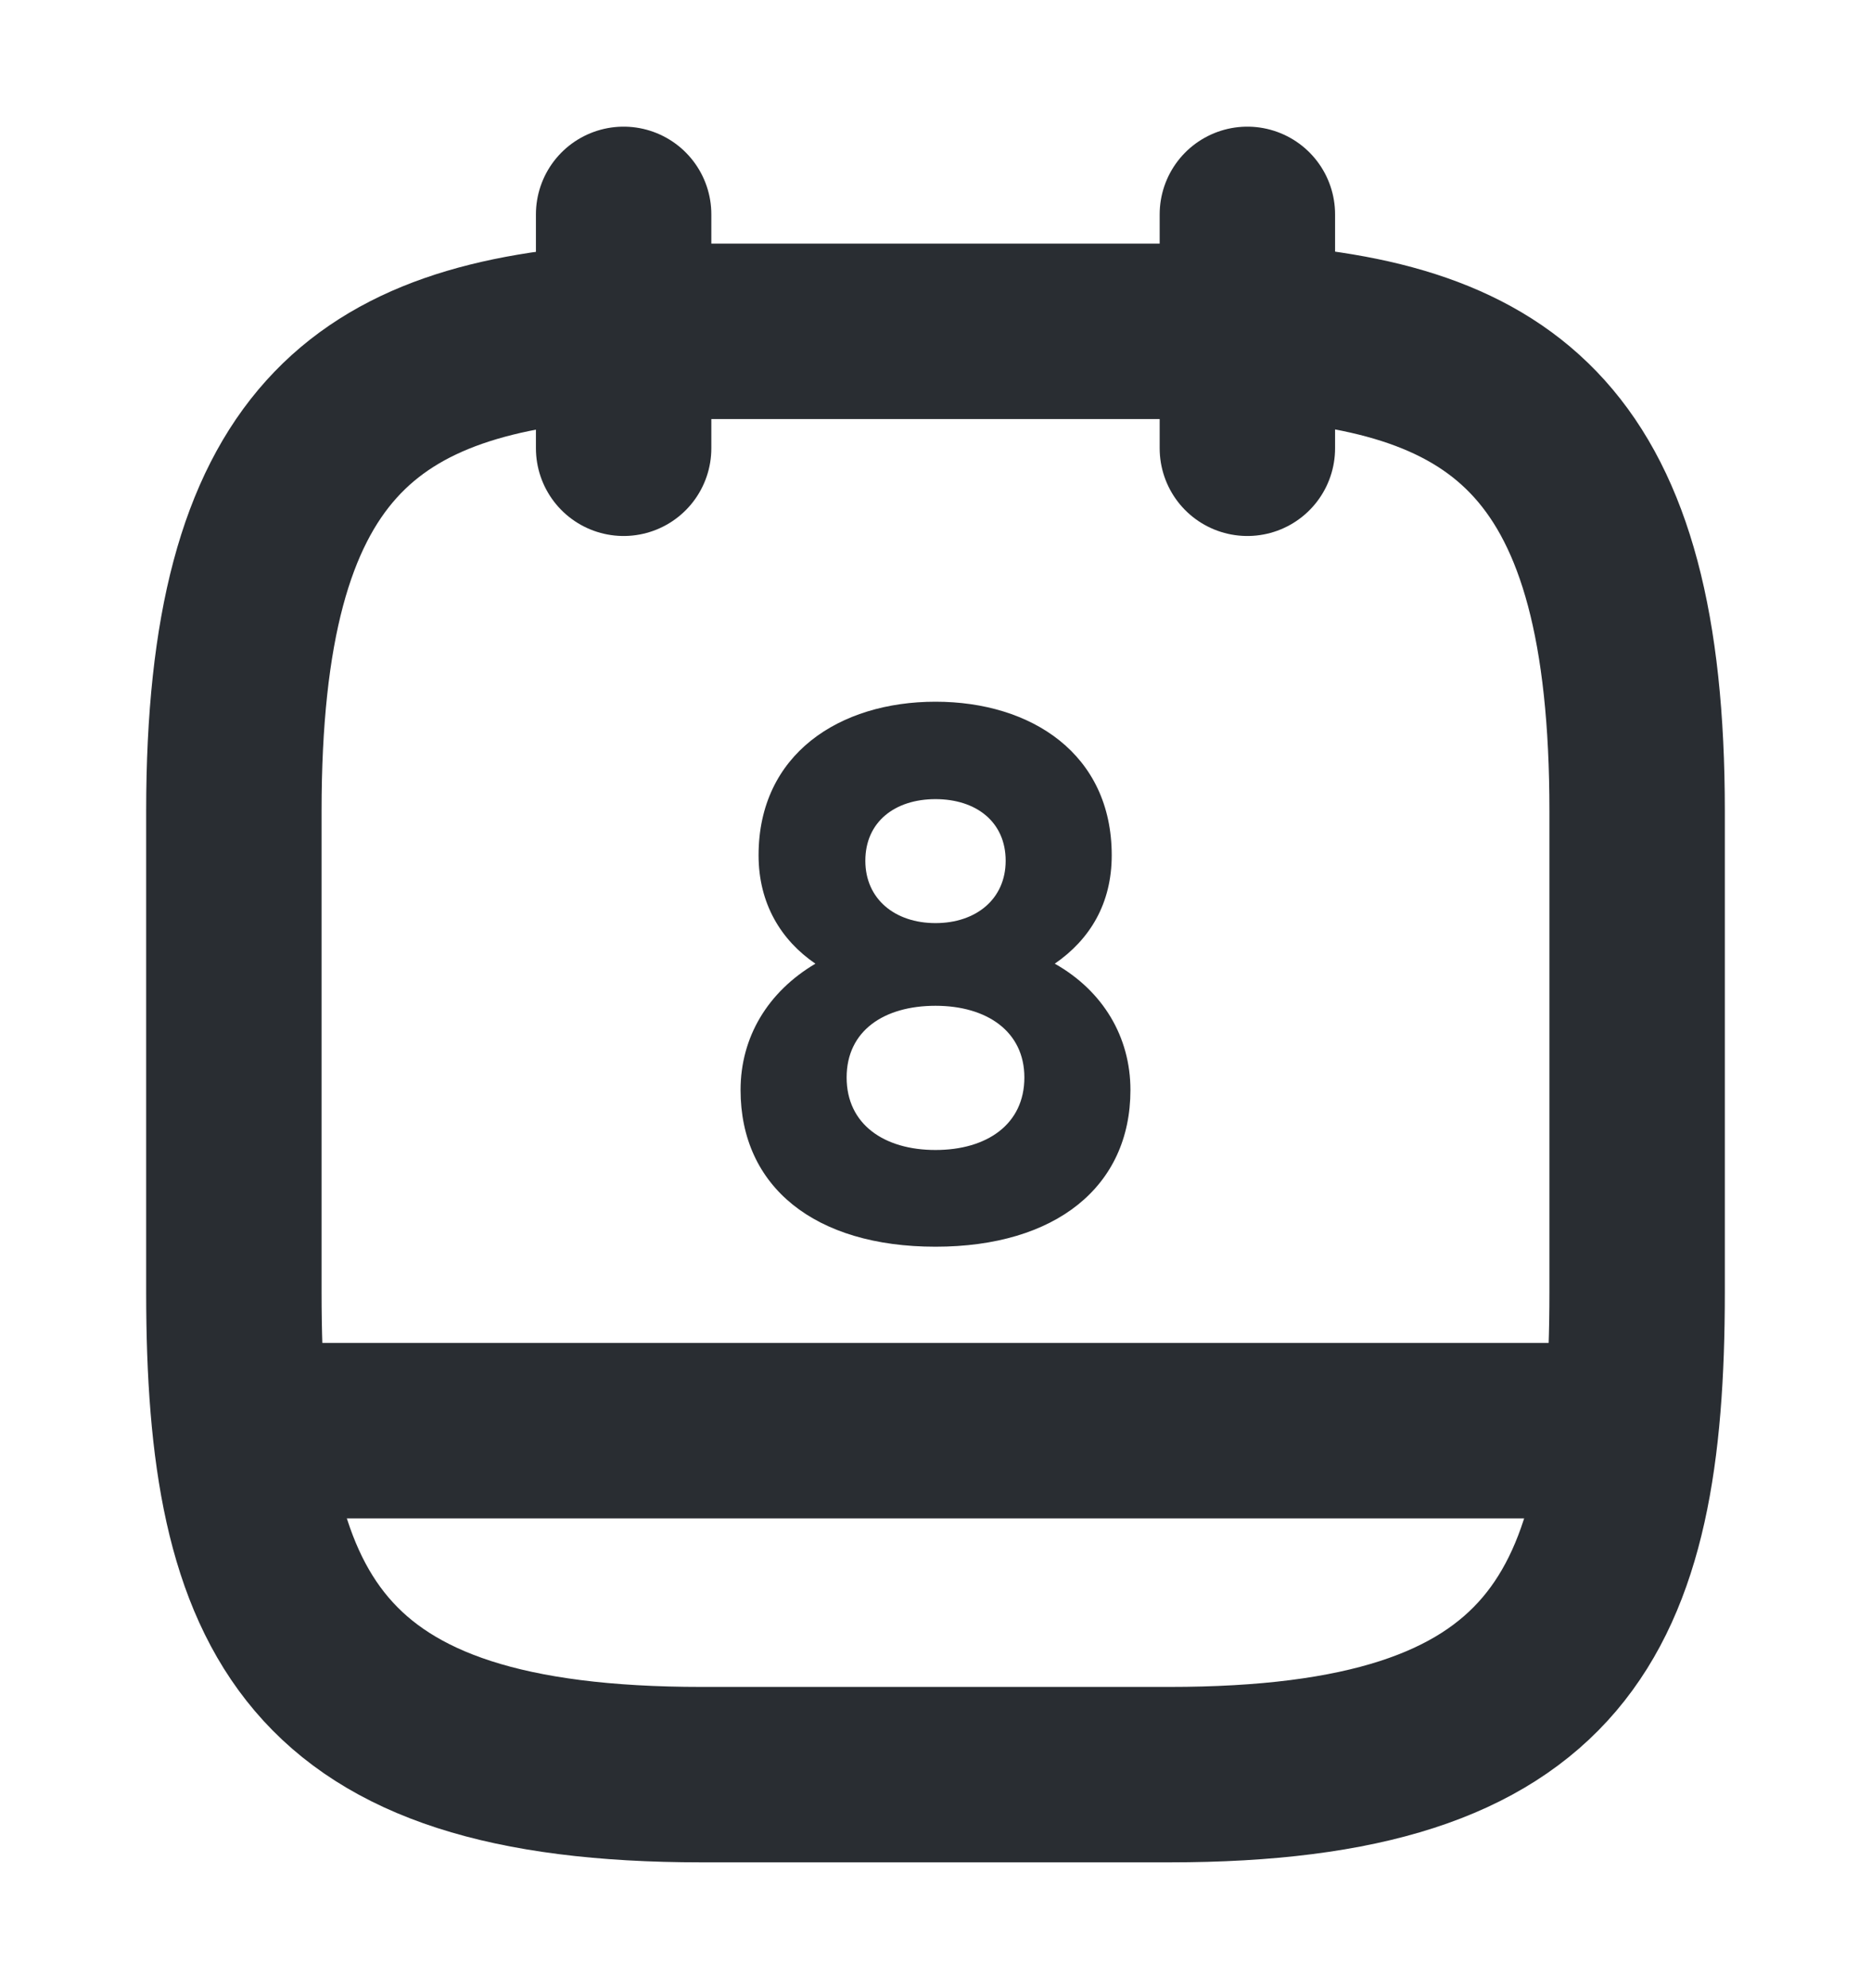 <svg xmlns="http://www.w3.org/2000/svg" width="16" height="17" viewBox="0 0 16 17" fill="none">
  <path d="M5.333 1.833V3.833" stroke="#292D32" stroke-width="1.5" stroke-miterlimit="10" stroke-linecap="round" stroke-linejoin="round"/>
  <path d="M10.667 1.833V3.833" stroke="#292D32" stroke-width="1.5" stroke-miterlimit="10" stroke-linecap="round" stroke-linejoin="round"/>
  <path d="M10.667 2.833C12.887 2.954 14 3.8 14 6.934V11.053C14 13.8 13.333 15.174 10 15.174H6C2.667 15.174 2 13.8 2 11.053V6.934C2 3.8 3.113 2.96 5.333 2.833H10.667Z" stroke="#292D32" stroke-width="1.5" stroke-miterlimit="10" stroke-linecap="round" stroke-linejoin="round"/>
  <path d="M13.833 12.233H2.167" stroke="#292D32" stroke-width="1.5" stroke-miterlimit="10" stroke-linecap="round" stroke-linejoin="round"/>
  <path d="M8 6C7.18 6 6.487 6.447 6.487 7.313C6.487 7.727 6.68 8.04 6.973 8.24C6.567 8.48 6.333 8.867 6.333 9.32C6.333 10.147 6.967 10.66 8 10.66C9.027 10.66 9.667 10.147 9.667 9.32C9.667 8.867 9.433 8.473 9.02 8.24C9.32 8.033 9.507 7.727 9.507 7.313C9.507 6.447 8.82 6 8 6ZM8 7.893C7.653 7.893 7.4 7.687 7.4 7.36C7.4 7.027 7.653 6.833 8 6.833C8.347 6.833 8.6 7.027 8.6 7.36C8.6 7.687 8.347 7.893 8 7.893ZM8 9.833C7.56 9.833 7.24 9.613 7.24 9.213C7.24 8.813 7.56 8.6 8 8.6C8.44 8.6 8.76 8.82 8.76 9.213C8.76 9.613 8.44 9.833 8 9.833Z" fill="#292D32"/>
</svg>